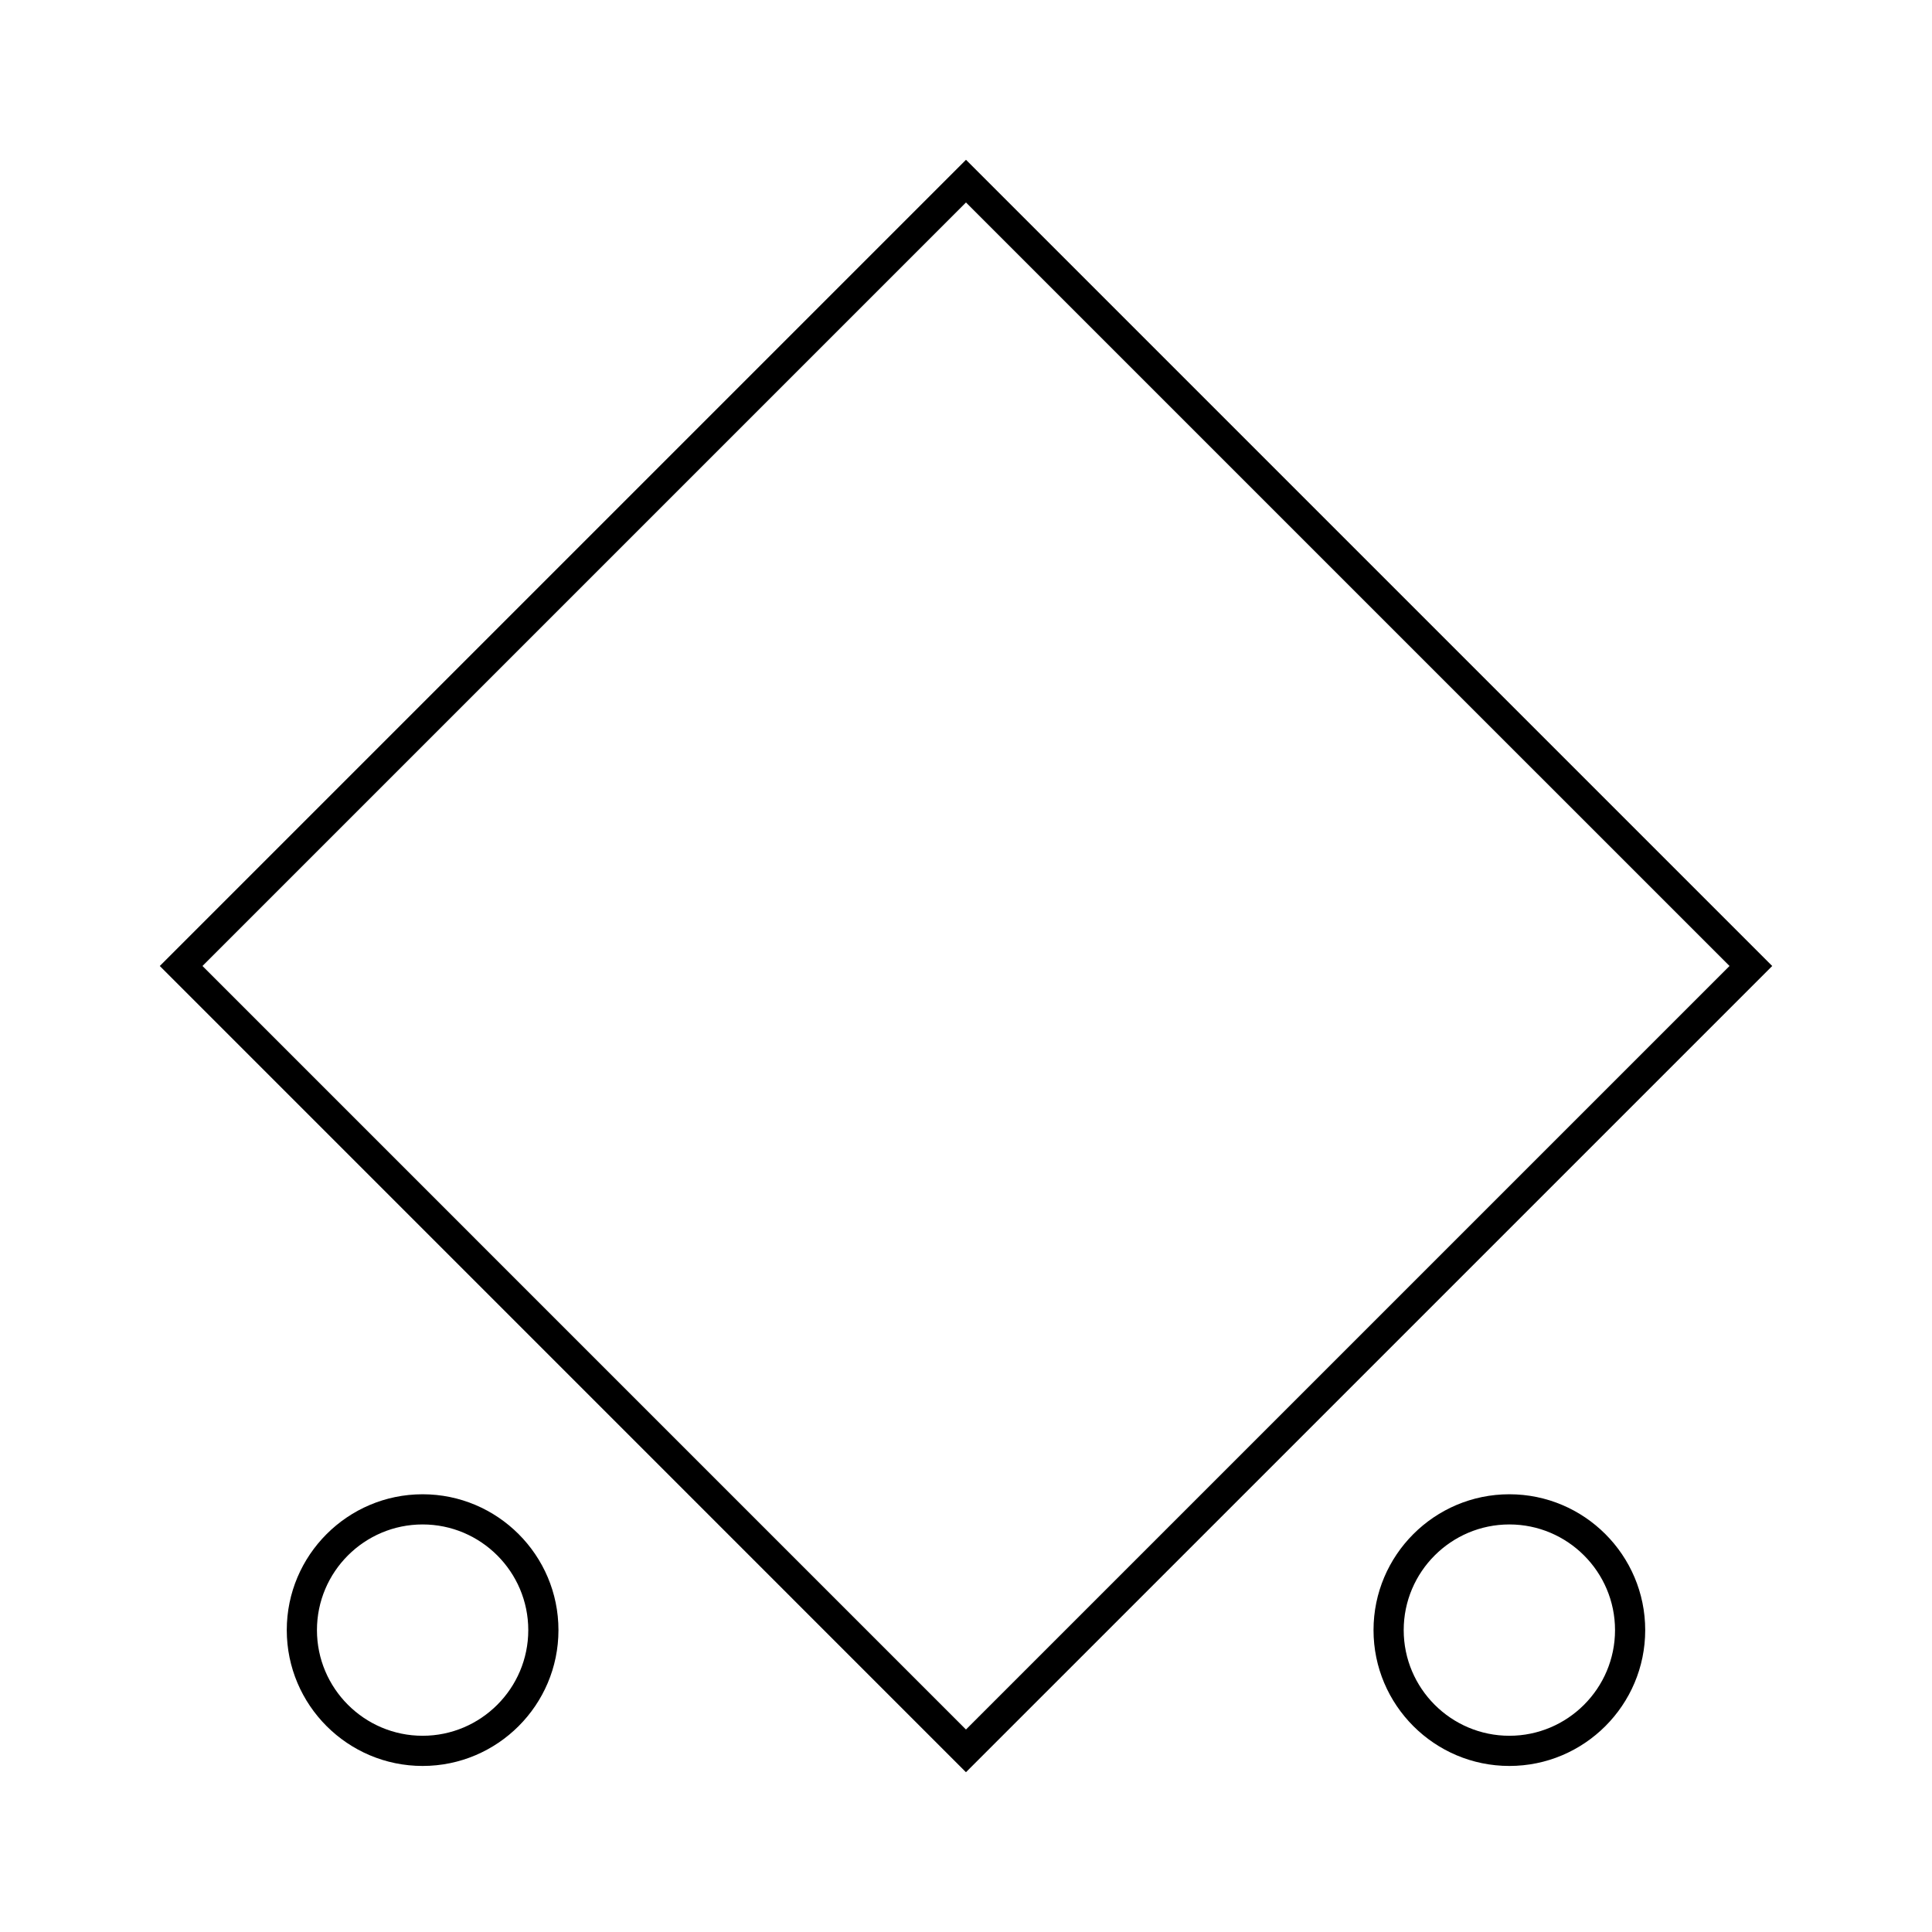 <?xml version="1.0" encoding="UTF-8"?>
<svg xmlns="http://www.w3.org/2000/svg" version="1.1" viewBox="0 0 90.709 90.709">
  <!-- Generator: Adobe Illustrator 29.1.0, SVG Export Plug-In . SVG Version: 2.1.0 Build 142)  -->
  <g id="Grundfläche">
    <rect x="0" width="90.709" height="90.709" fill="#fff"/>
  </g>
  <g id="Flächige_Fülung">
    <rect x="19.297" y="19.297" width="52.115" height="52.114" transform="translate(-18.786 45.353) rotate(-44.999)" fill="#fff"/>
  </g>
  <g id="Takt_Zeichen__x28_umgewandelt_x29_">
    <path d="M19.842,82.913c-3.517,0-6.378-2.861-6.378-6.378s2.861-6.378,6.378-6.378,6.378,2.861,6.378,6.378-2.861,6.378-6.378,6.378ZM19.842,71.574c-2.736,0-4.961,2.226-4.961,4.961s2.226,4.961,4.961,4.961,4.961-2.226,4.961-4.961-2.226-4.961-4.961-4.961ZM70.866,82.913c-3.517,0-6.378-2.861-6.378-6.378s2.861-6.378,6.378-6.378,6.378,2.861,6.378,6.378-2.861,6.378-6.378,6.378ZM70.866,71.574c-2.735,0-4.961,2.226-4.961,4.961s2.226,4.961,4.961,4.961,4.961-2.226,4.961-4.961-2.226-4.961-4.961-4.961ZM45.353,83.207L7.502,45.354,45.354,7.502l37.853,37.852-37.854,37.853ZM9.506,45.354l35.847,35.848,35.849-35.848L45.354,9.506,9.506,45.354Z"/>
  </g>
</svg>